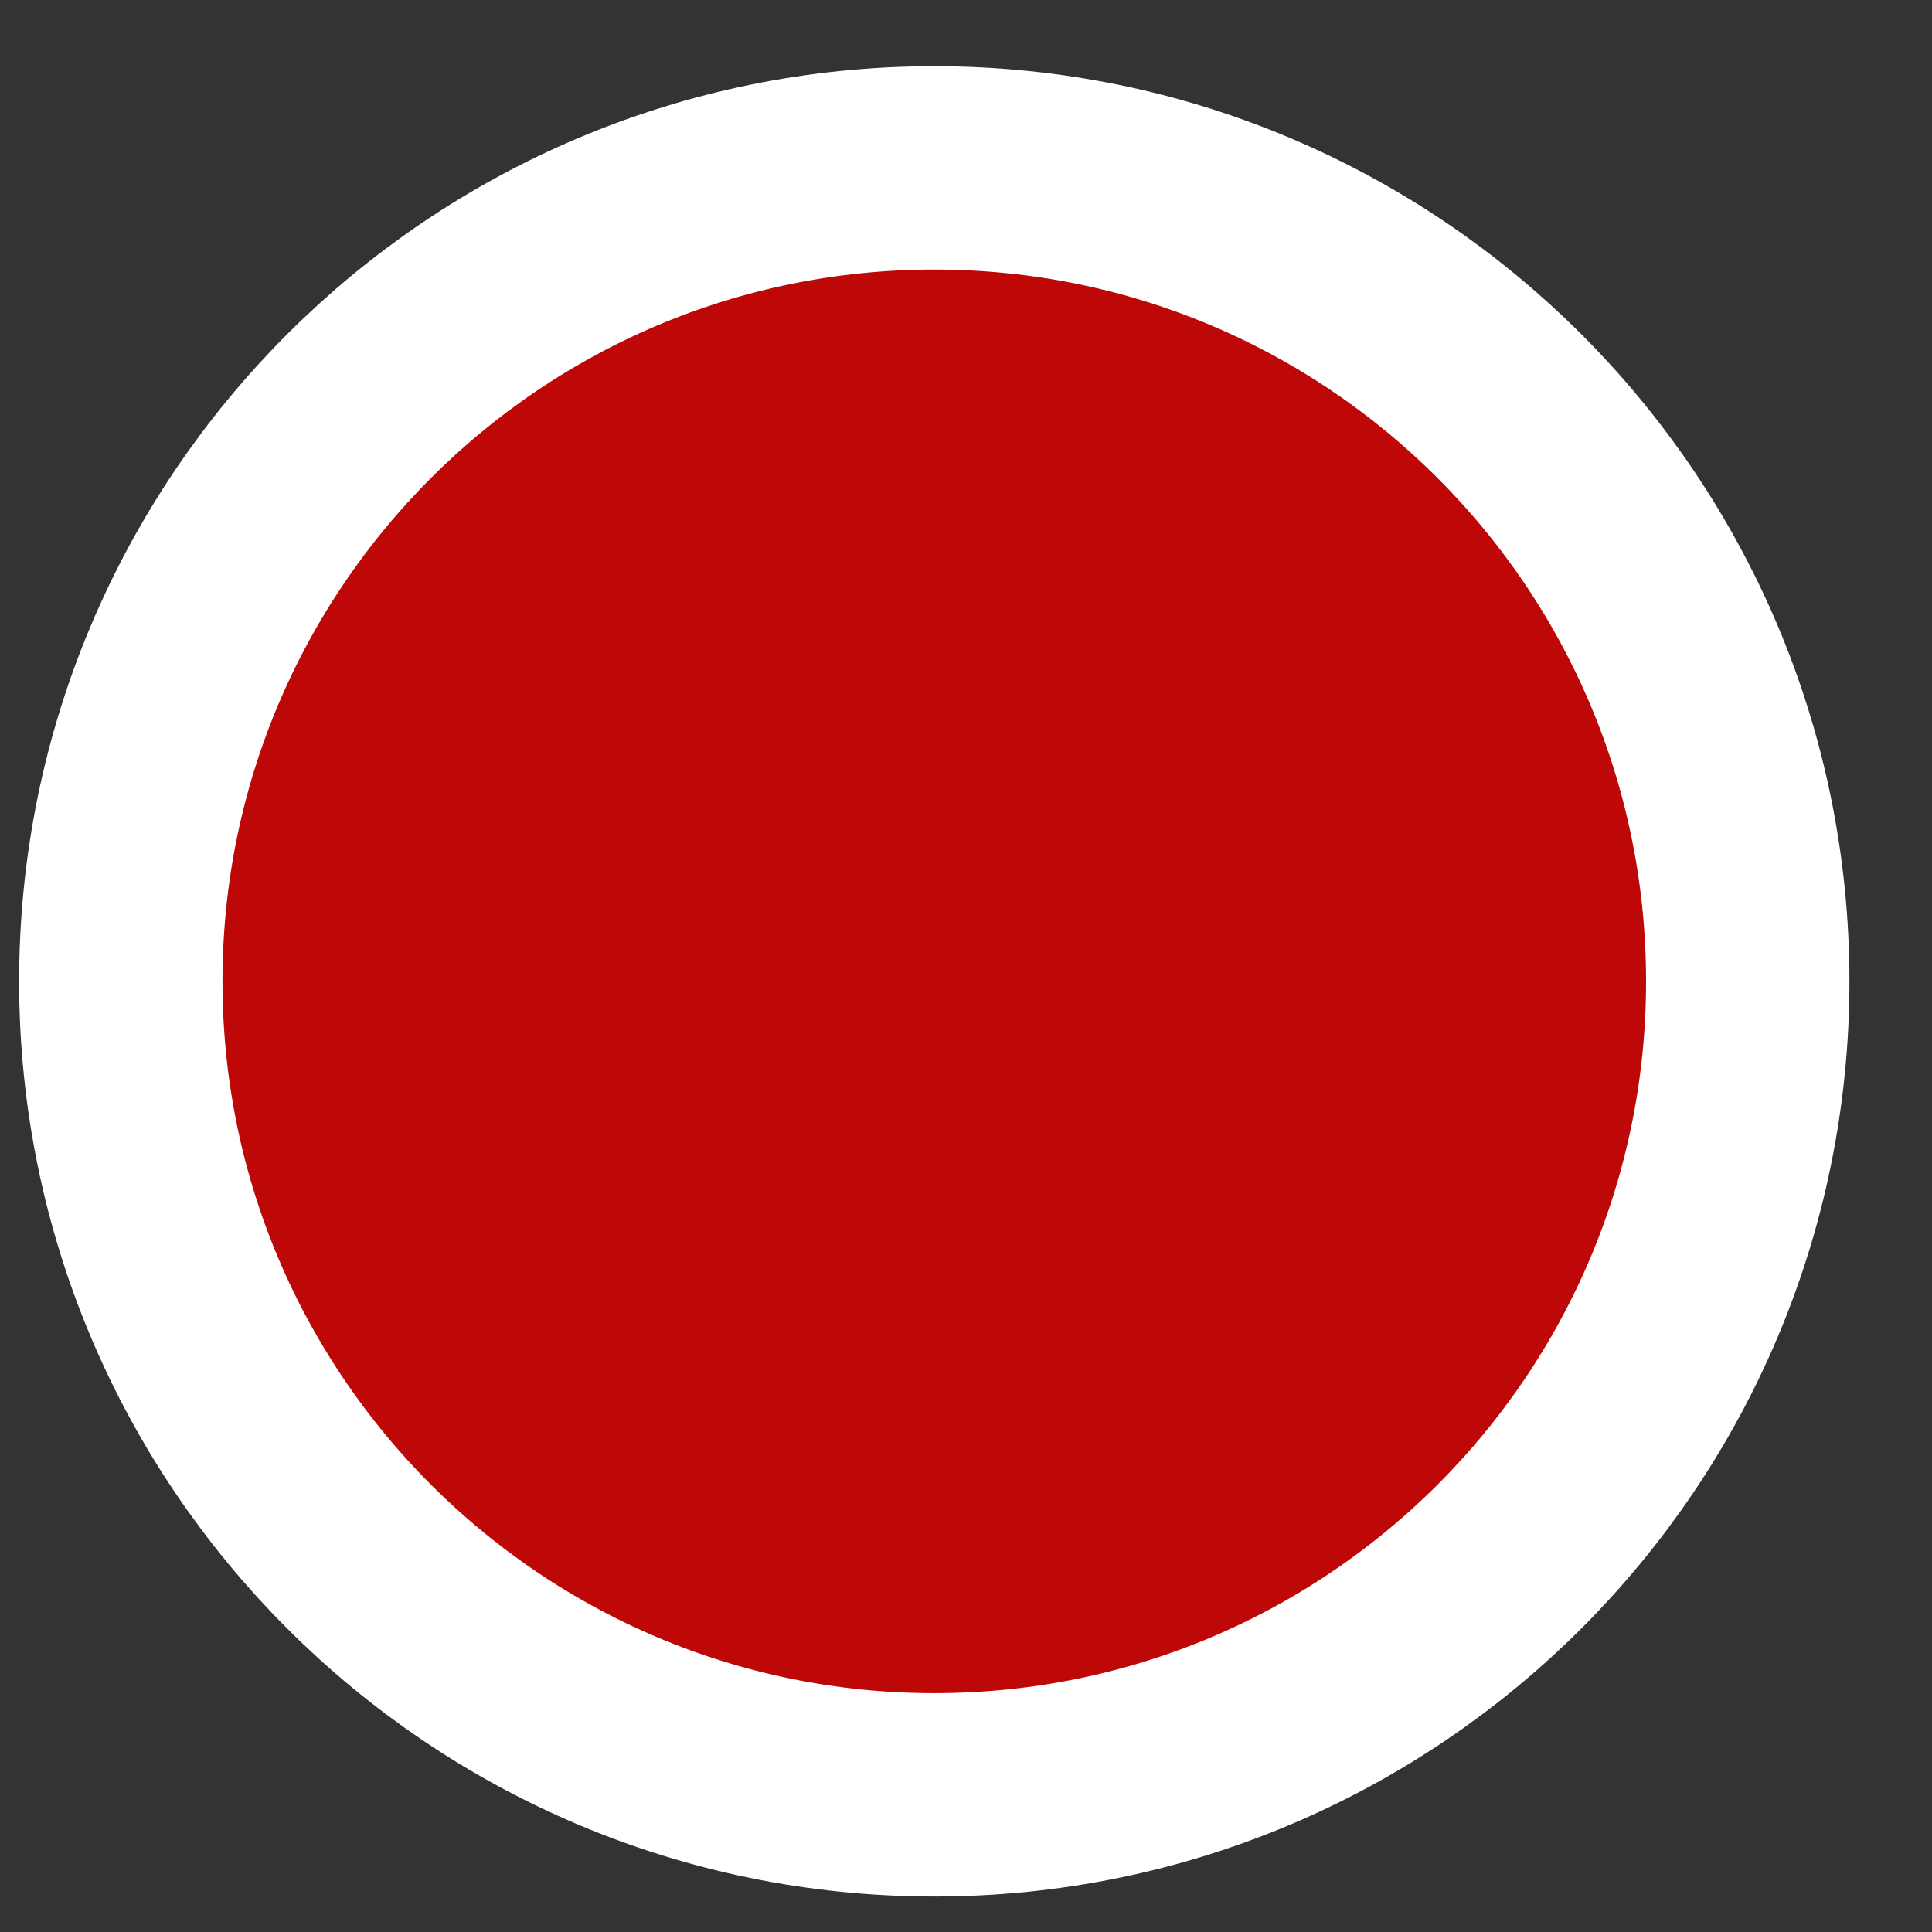 <svg width="19" height="19" viewBox="0 0 19 19" fill="none" xmlns="http://www.w3.org/2000/svg">
<rect x="0" y="0" width="19" height="19" fill="#333333" stroke="none"/>
<path d="M9.188 17.651C13.606 17.651 17.188 14.069 17.188 9.651C17.188 5.233 13.606 1.651 9.188 1.651C4.769 1.651 1.188 5.233 1.188 9.651C1.188 14.069 4.769 17.651 9.188 17.651Z" fill="#BE0807" stroke="white" stroke-width="2"/>
</svg>

